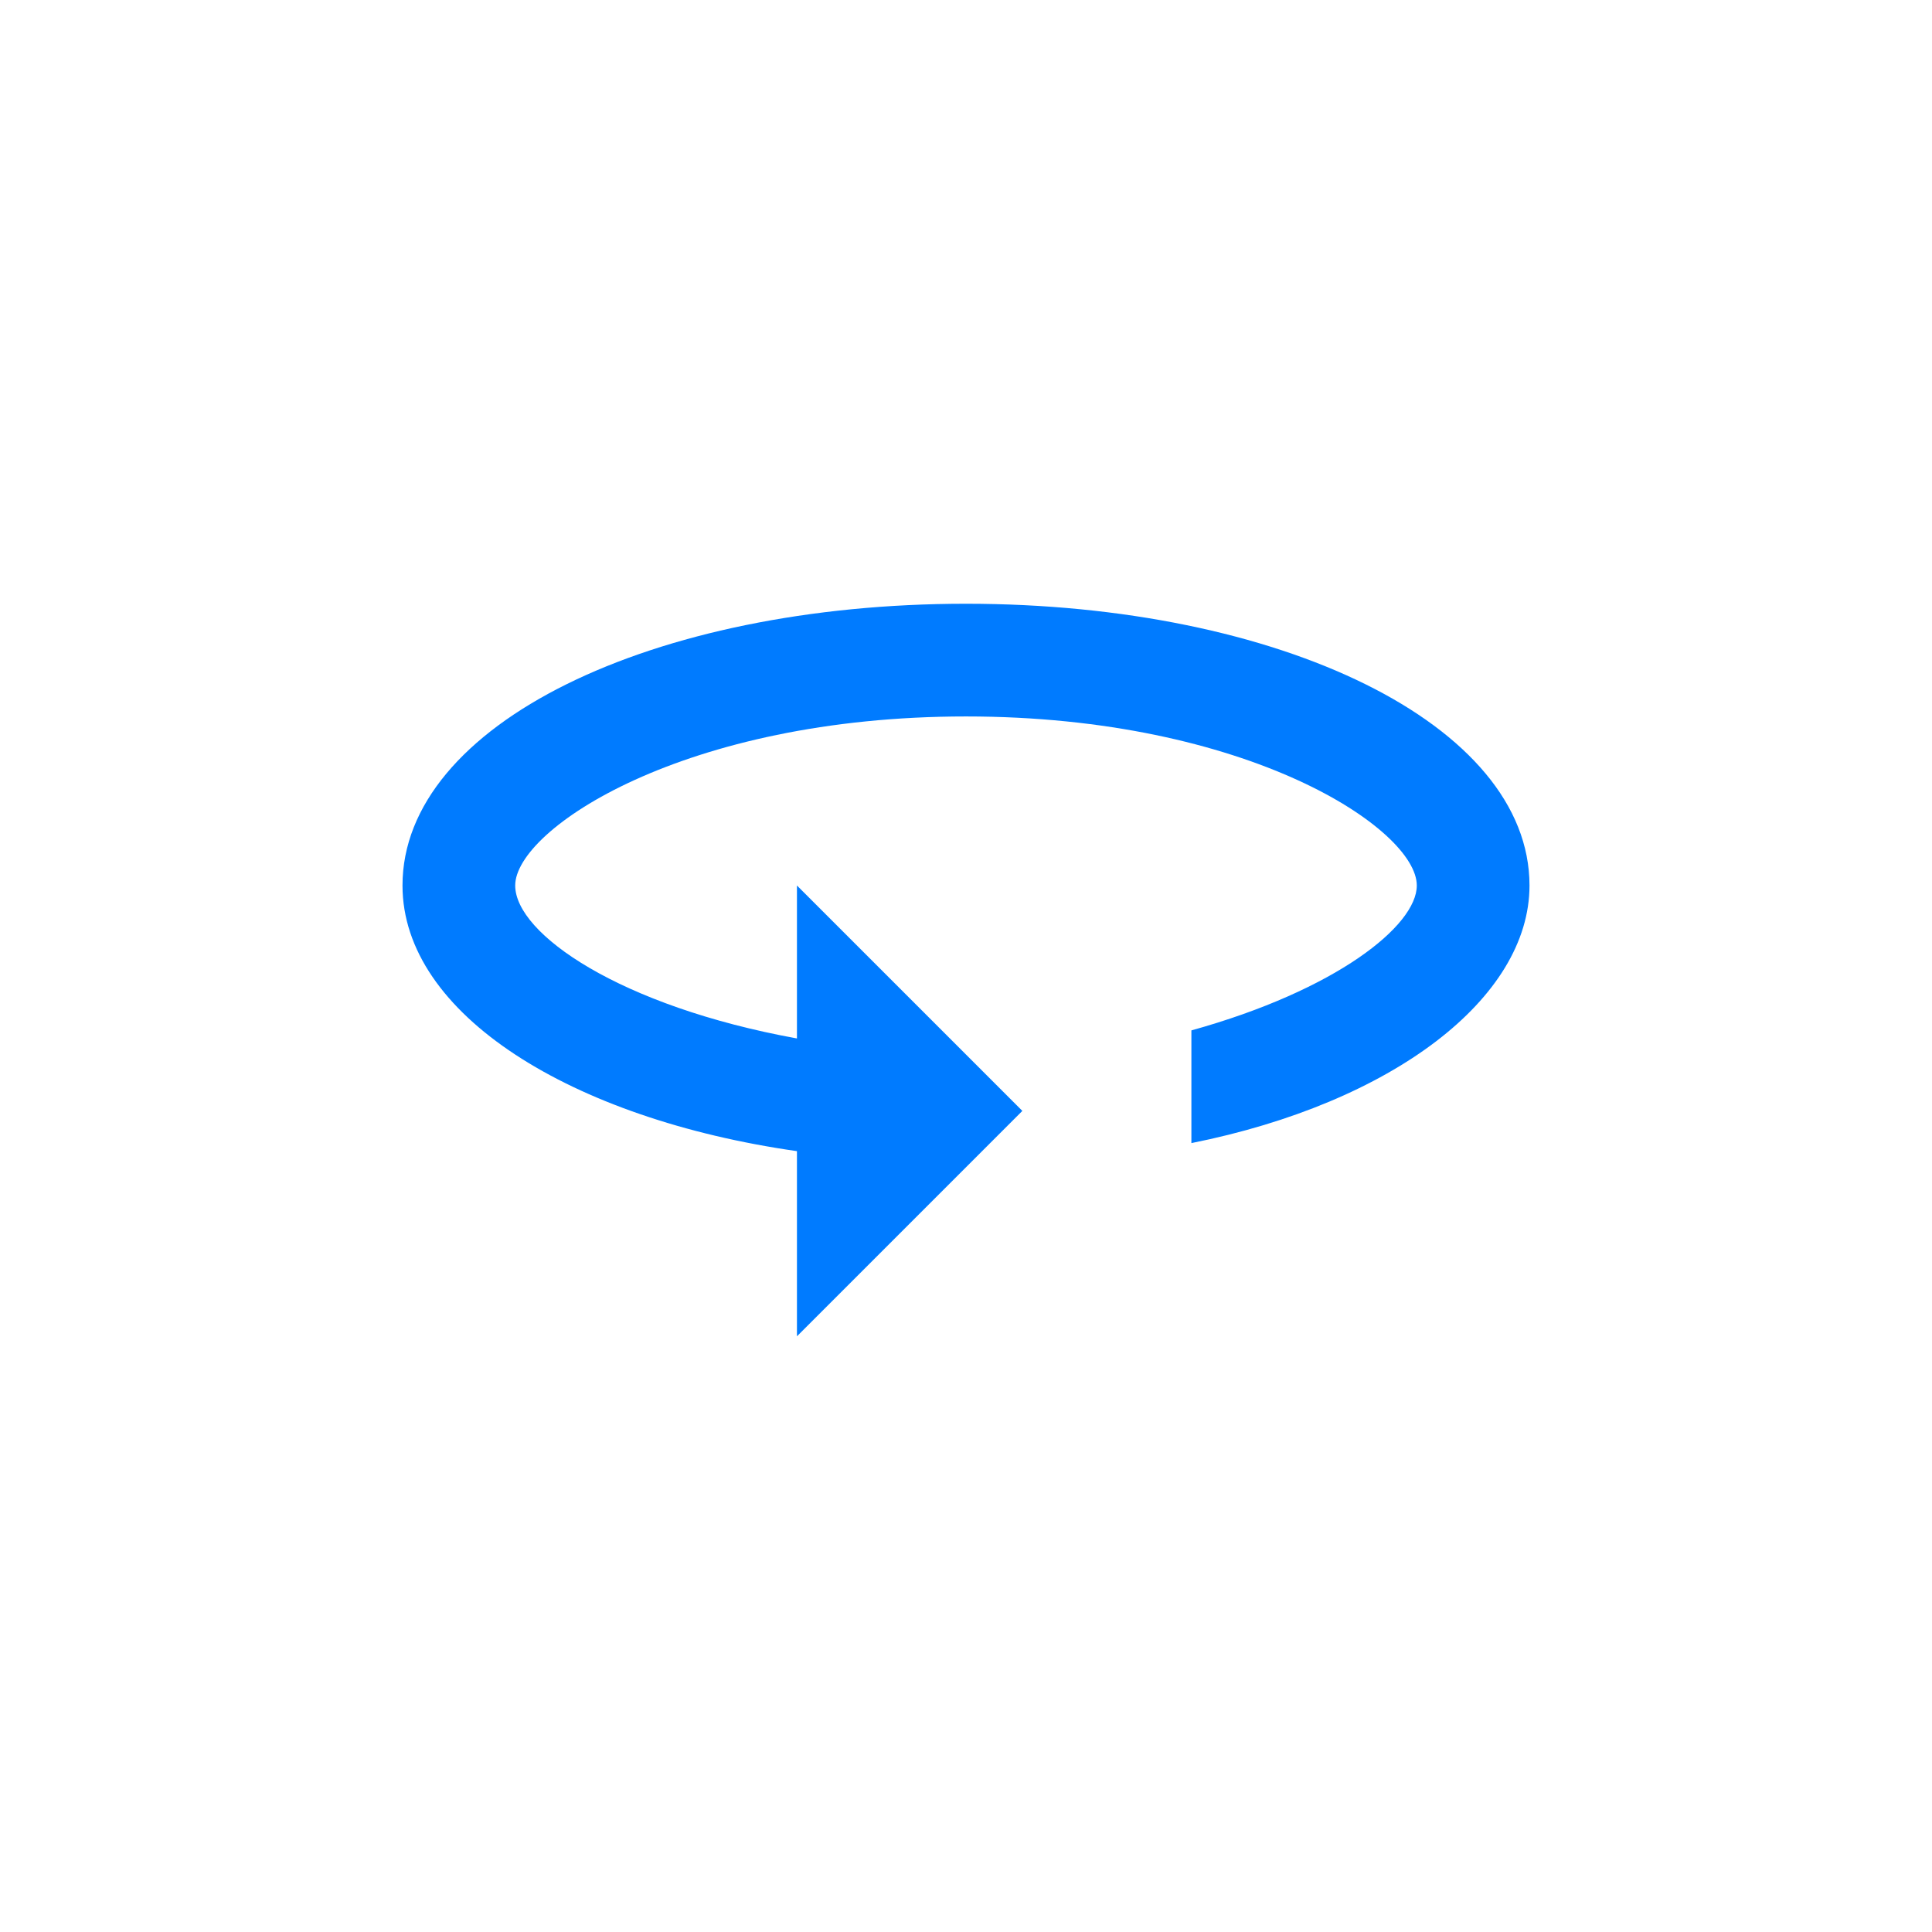 <?xml version="1.0" encoding="utf-8"?>
<!-- Generator: Adobe Illustrator 23.0.6, SVG Export Plug-In . SVG Version: 6.00 Build 0)  -->
<svg version="1.1" id="Layer_1" xmlns="http://www.w3.org/2000/svg" xmlns:xlink="http://www.w3.org/1999/xlink" x="0px" y="0px"
	 viewBox="0 0 24 24" style="enable-background:new 0 0 24 24;" xml:space="preserve">
<style type="text/css">
	.st0{fill:#007BFF;}
	.st1{fill:none;}
</style>
<path class="st0" d="M12,7.5C8.1,7.5,5,9,5,11c0,1.6,2.1,2.9,4.9,3.3v2.3l2.8-2.8L9.9,11v1.9c-2.2-0.4-3.5-1.3-3.5-1.9
	c0-0.7,2.1-2.1,5.6-2.1s5.6,1.4,5.6,2.1c0,0.5-1,1.3-2.8,1.8v1.4c2.5-0.5,4.2-1.8,4.2-3.2C19,9,15.9,7.5,12,7.5z"/>
<path class="st1" d="M0,0h24v24H0V0z"/>
</svg>
